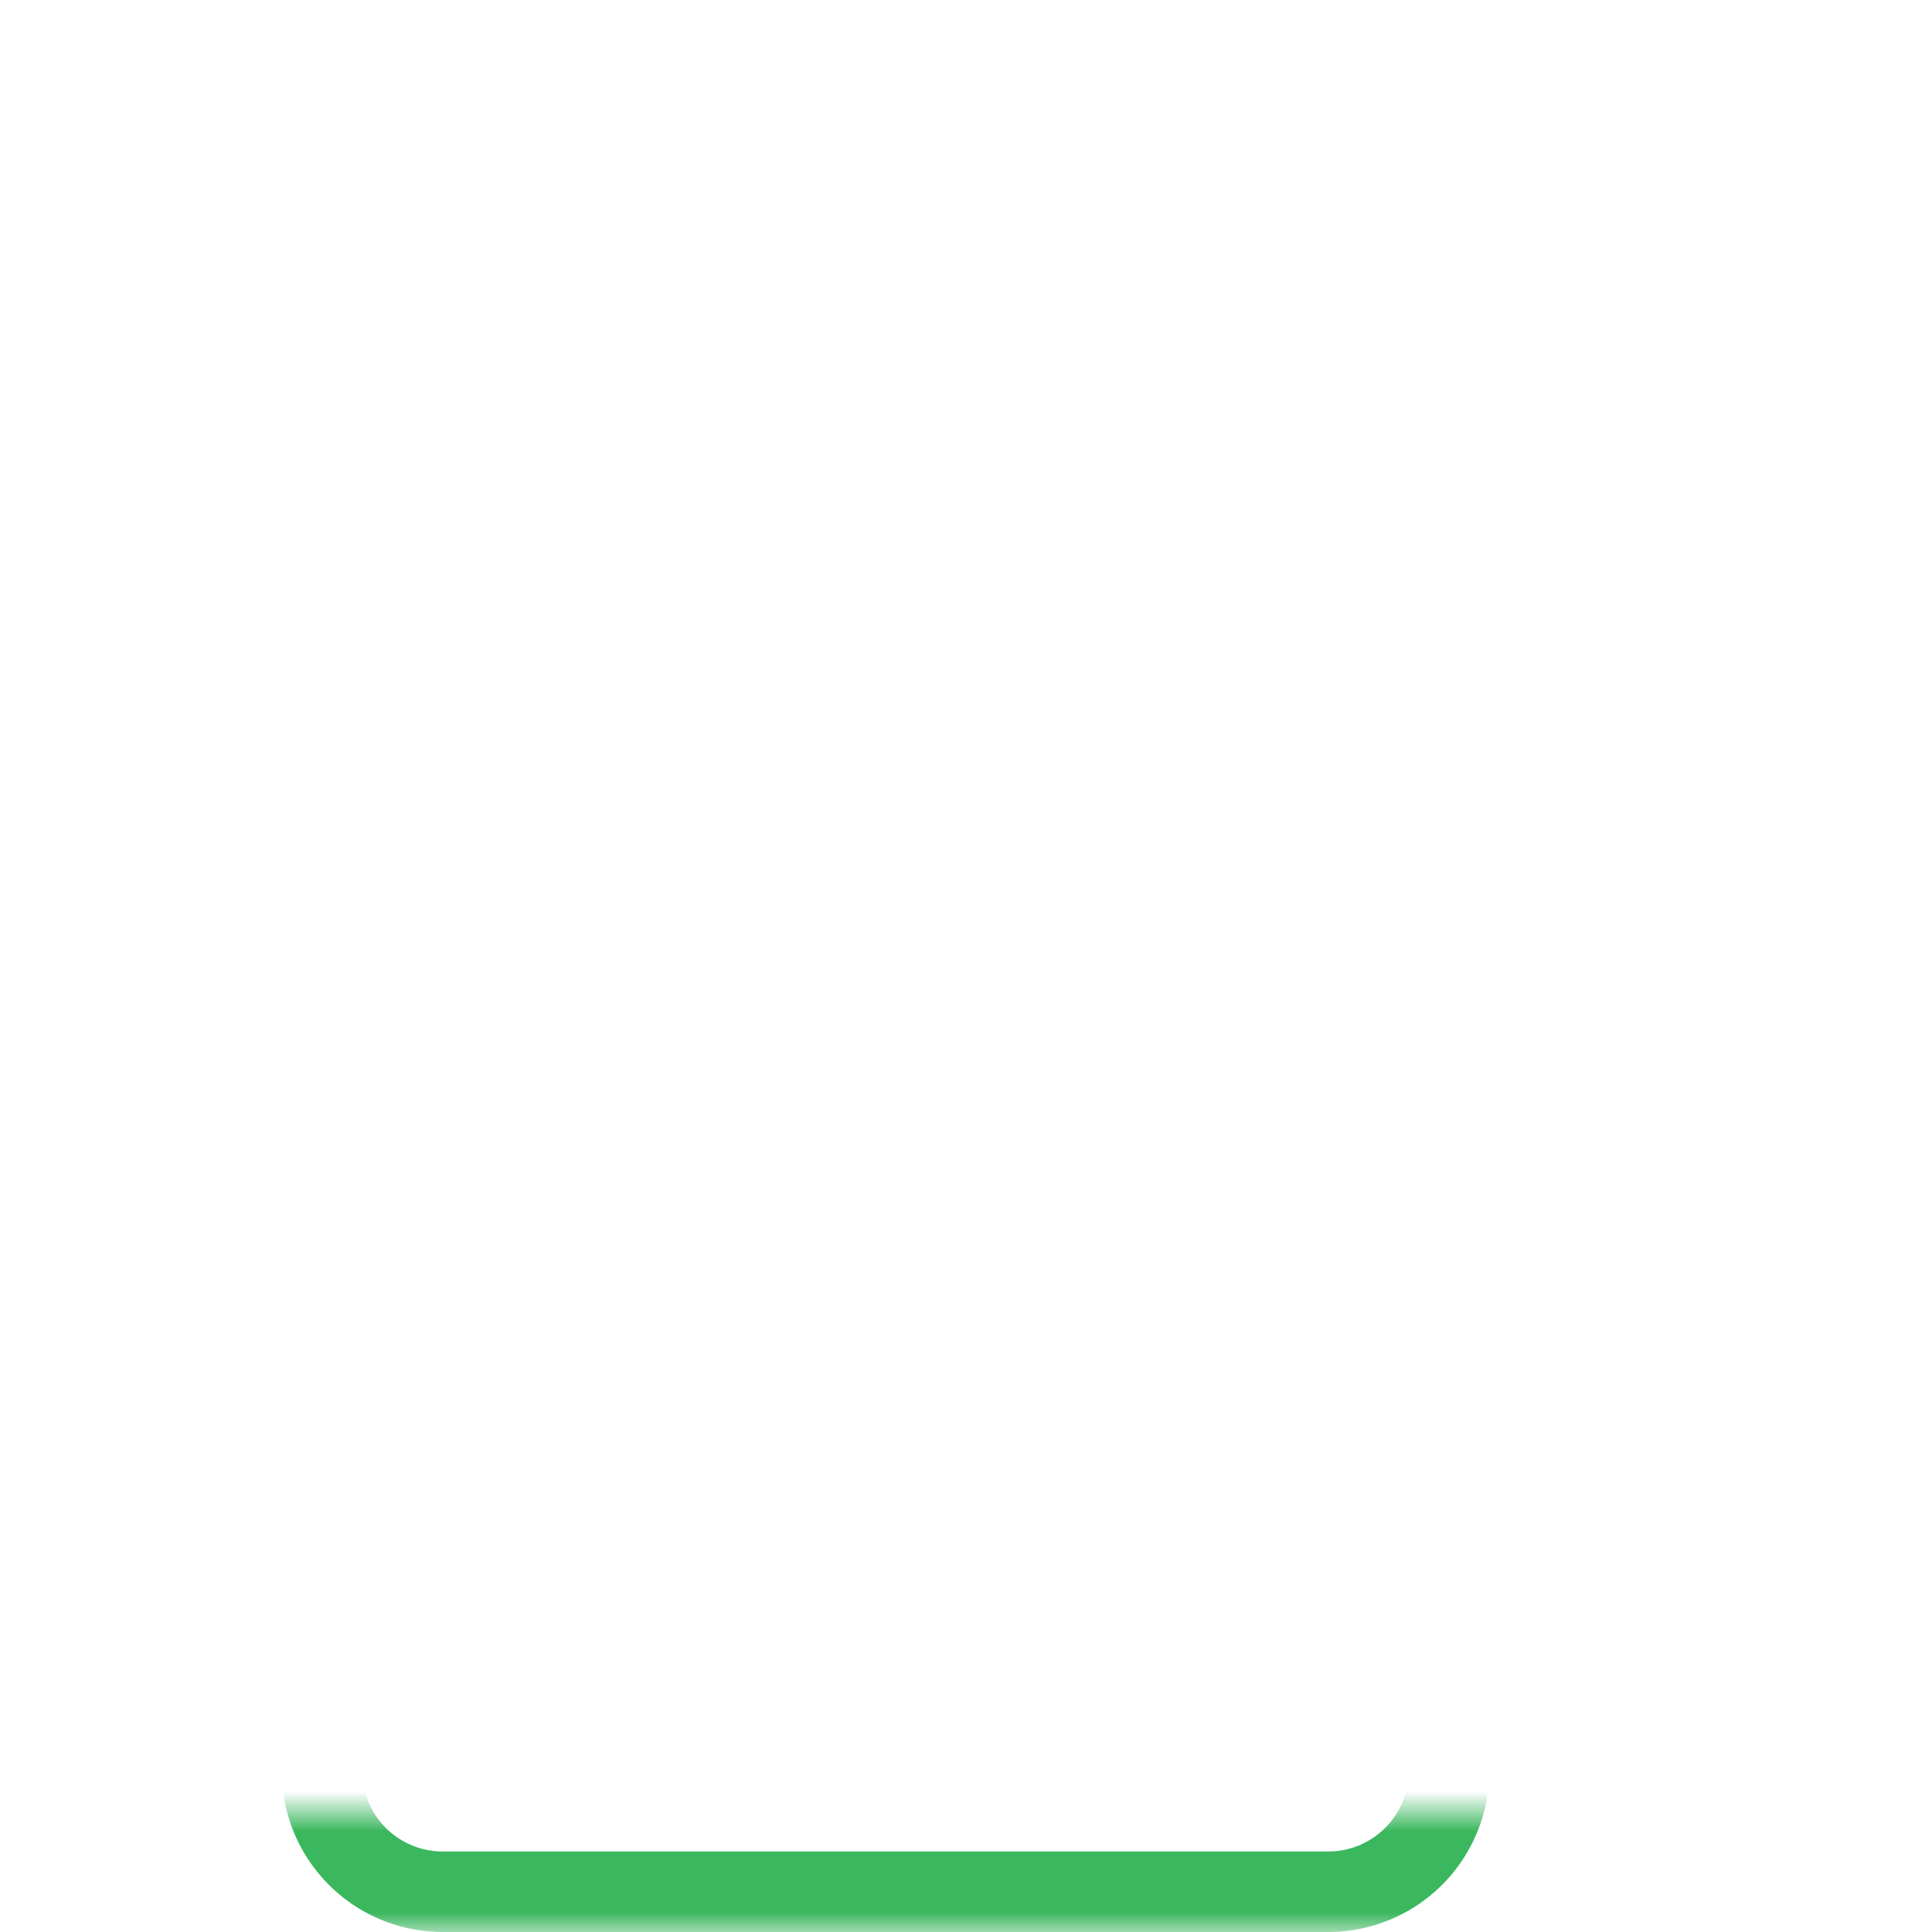 <svg width="48" height="48" viewBox="0 0 48 48" xmlns="http://www.w3.org/2000/svg" xmlns:xlink="http://www.w3.org/1999/xlink" xmlns:figma="http://www.figma.com/figma/ns">
    <title>
        ussd
    </title>
    <desc>
        Created using Figma
    </desc>
    <g transform="translate(-31 45)" figma:type="canvas">
        <mask id="a">
            <path d="M31-45h48V3H31v-48z" fill="#FFF"/>
        </mask>
        <g style="mix-blend-mode:normal" mask="url(#a)" figma:type="frame">
            <g style="mix-blend-mode:normal" figma:type="vector" transform="translate(38 -45)" fill="#3BB75E">
                <use xlink:href="#b" style="mix-blend-mode:normal"/>
                <use xlink:href="#c" style="mix-blend-mode:normal"/>
                <use xlink:href="#d" style="mix-blend-mode:normal"/>
                <use xlink:href="#e" style="mix-blend-mode:normal"/>
            </g>
        </g>
    </g>
    <defs>
        <path id="b" d="M12 40a1 1 0 1 0 0 2h6a1 1 0 1 0 0-2h-6z"/>
        <path id="c" d="M26 14h-6a1 1 0 1 0 0 2h13a1 1 0 1 0 0-2h-7z"/>
        <path id="d" d="M28 20h-8a1 1 0 1 0 0 2h13a1 1 0 1 0 0-2h-5z"/>
        <path id="e" fill-rule="evenodd" d="M30 27v17a4 4 0 0 1-4 4H4a4 4 0 0 1-4-4V4a4 4 0 0 1 4-4h22a4 4 0 0 1 4 4v5h6.763a3 3 0 0 1 3 3v12a3 3 0 0 1-3 3H30zM4 2h22a2 2 0 0 1 2 2v5H16.763a3 3 0 0 0-3 3v12a3 3 0 0 0 3 3H18v6a1 1 0 0 0 1.832.555L24.202 27H28v17a2 2 0 0 1-2 2H4a2 2 0 0 1-2-2V4a2 2 0 0 1 2-2zm29 9h3.763a1 1 0 0 1 1 1v12a1 1 0 0 1-1 1H23.25l-.082-.055-.037.055H23v.197l-3 4.5V25h-3.237a1 1 0 0 1-1-1V12a1 1 0 0 1 1-1H33z"/>
    </defs>
</svg>
